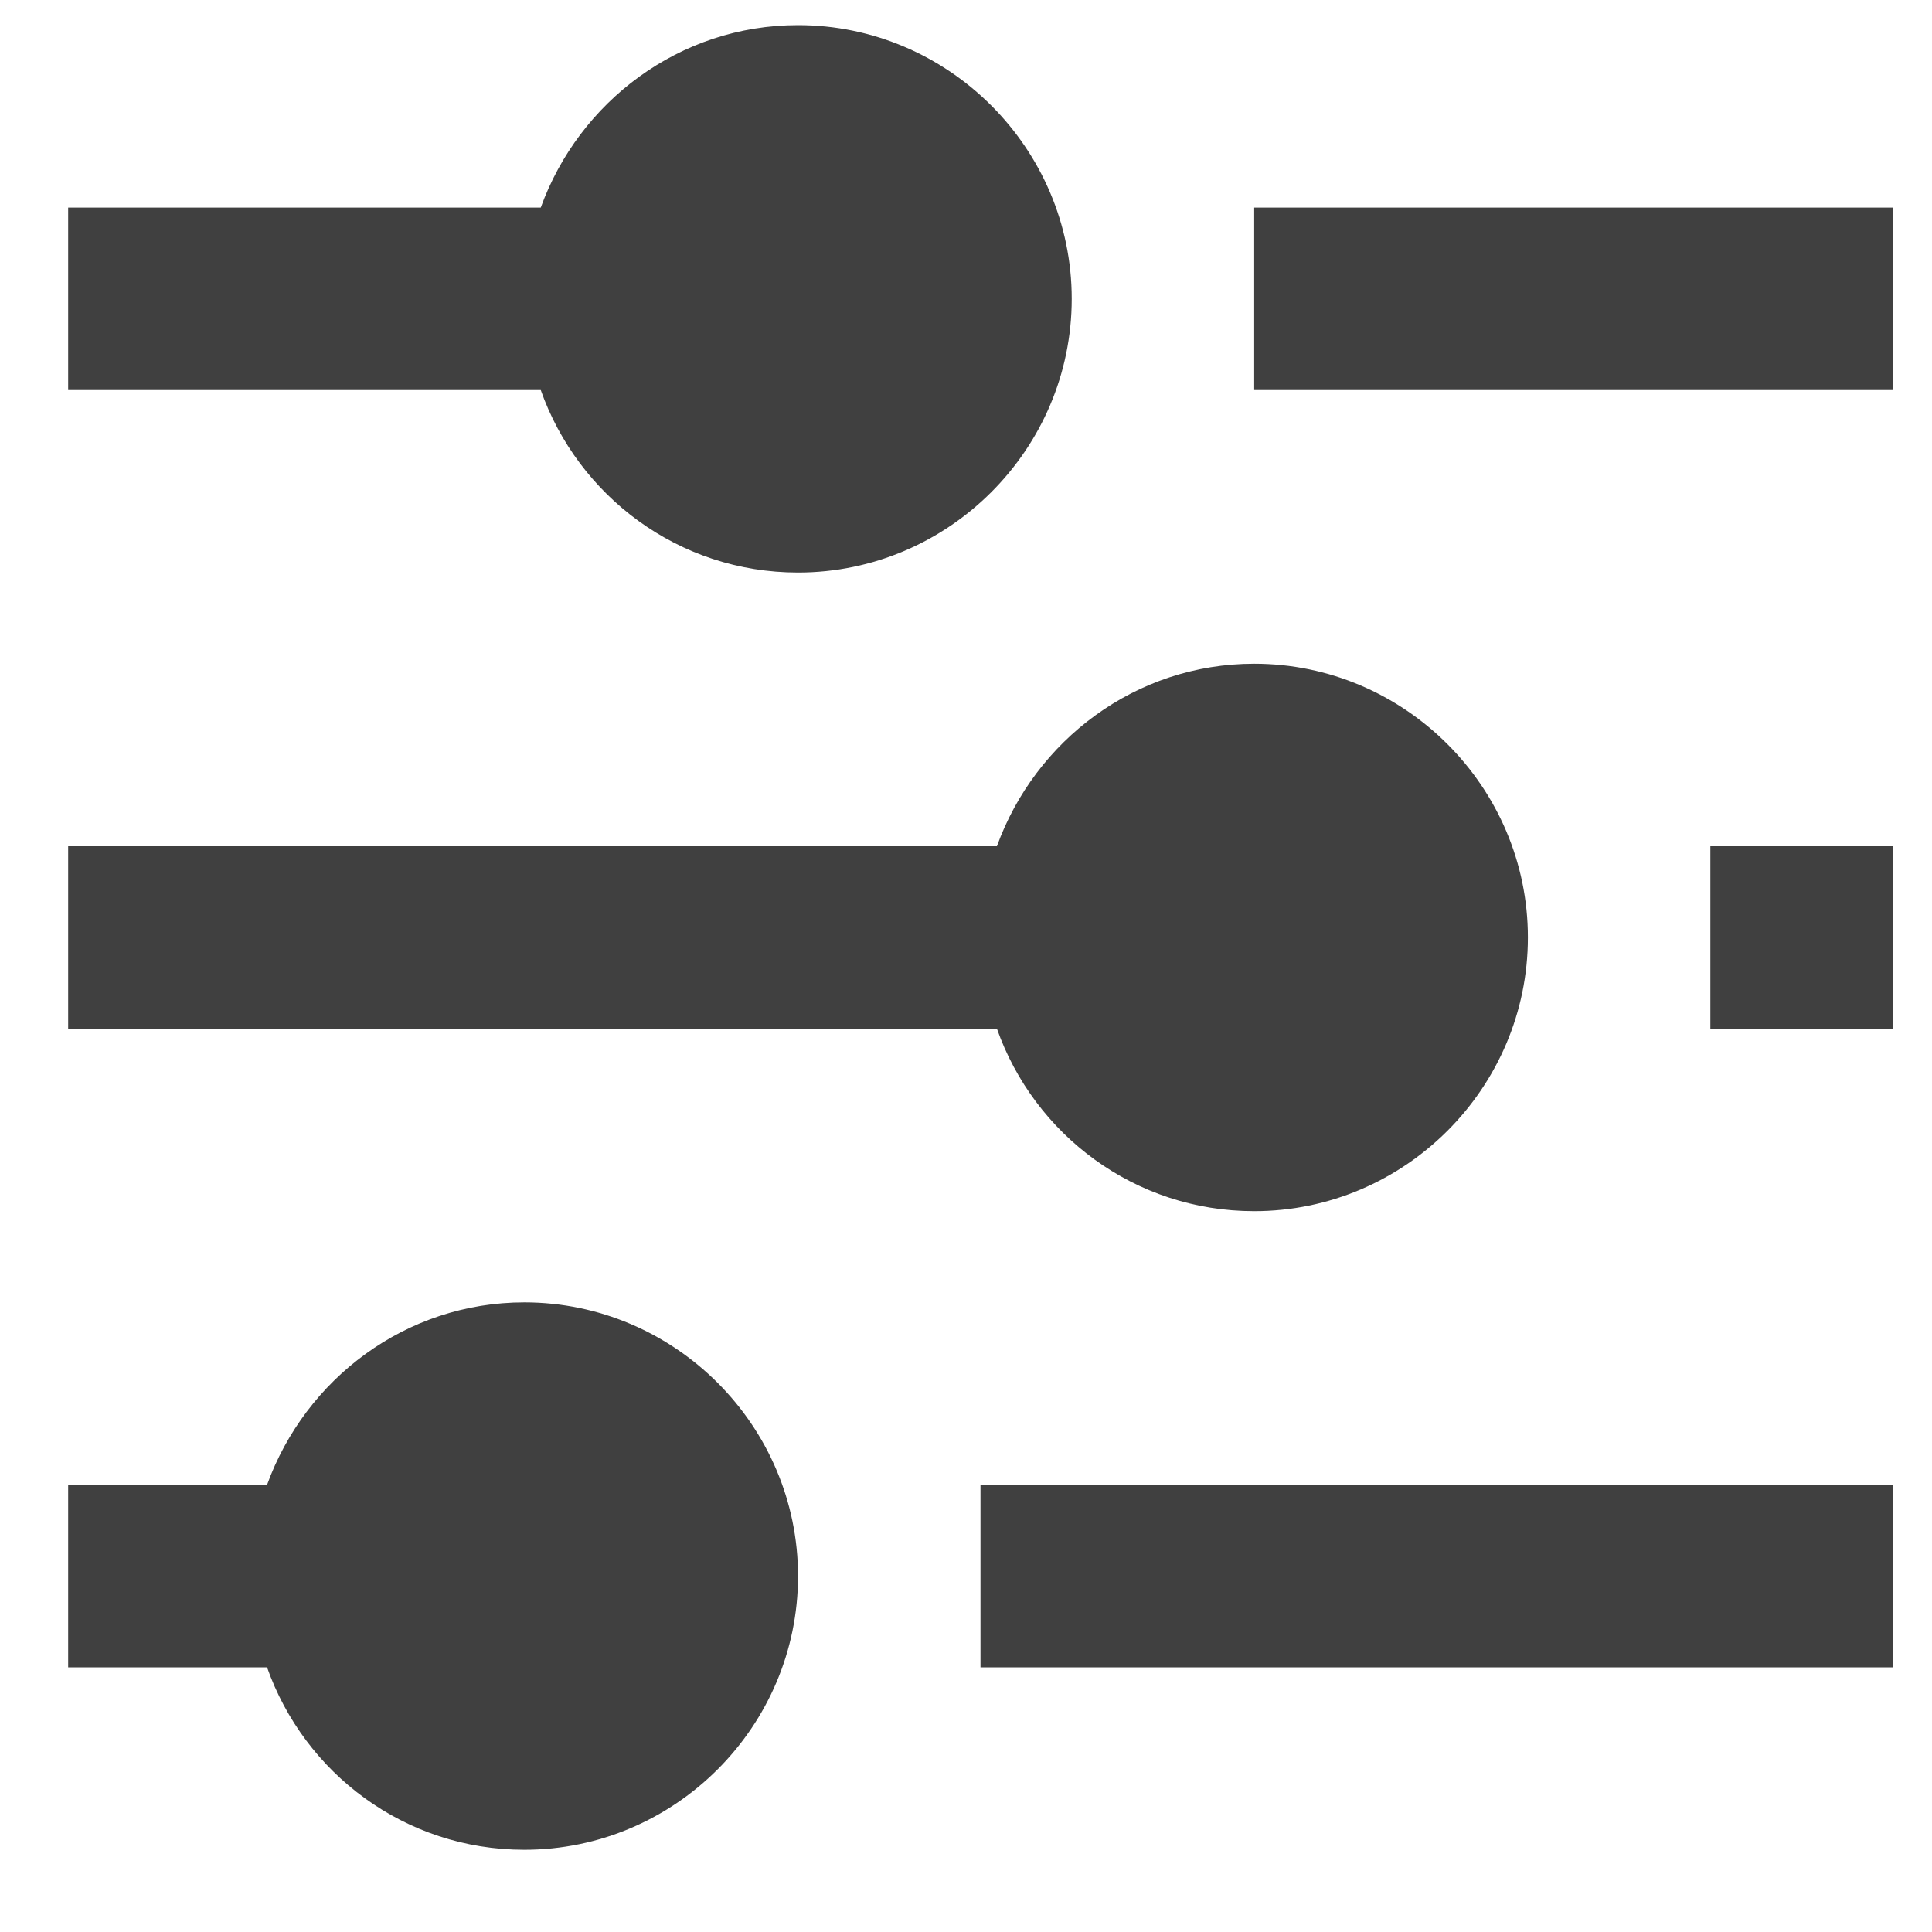 <svg width="18" height="18" viewBox="0 0 18 18" fill="none" xmlns="http://www.w3.org/2000/svg">
    <g clip-path="url(#clip0_722_36578)">
        <path
            d="M7.435 0.234C6.33 0.234 5.395 0.948 5.038 1.934H0.635V3.634H5.038C5.386 4.62 6.321 5.334 7.435 5.334C8.837 5.334 9.985 4.187 9.985 2.784C9.985 1.382 8.837 0.234 7.435 0.234ZM11.685 1.934V3.634H17.635V1.934H11.685ZM11.685 6.184C10.58 6.184 9.645 6.898 9.288 7.884H0.635V9.584H9.288C9.636 10.57 10.571 11.284 11.685 11.284C13.087 11.284 14.235 10.137 14.235 8.734C14.235 7.332 13.087 6.184 11.685 6.184ZM15.935 7.884V9.584H17.635V7.884H15.935ZM4.885 12.134C3.78 12.134 2.845 12.848 2.488 13.834H0.635V15.534H2.488C2.836 16.52 3.771 17.234 4.885 17.234C6.287 17.234 7.435 16.087 7.435 14.684C7.435 13.282 6.287 12.134 4.885 12.134ZM9.135 13.834V15.534H17.635V13.834H9.135Z"
            fill="#404040" />
    </g>
    <defs>
        <clipPath id="clip0_722_36578">
            <rect width="17" height="17" fill="white" transform="translate(0.635 0.234)" />
        </clipPath>
    </defs>
</svg>